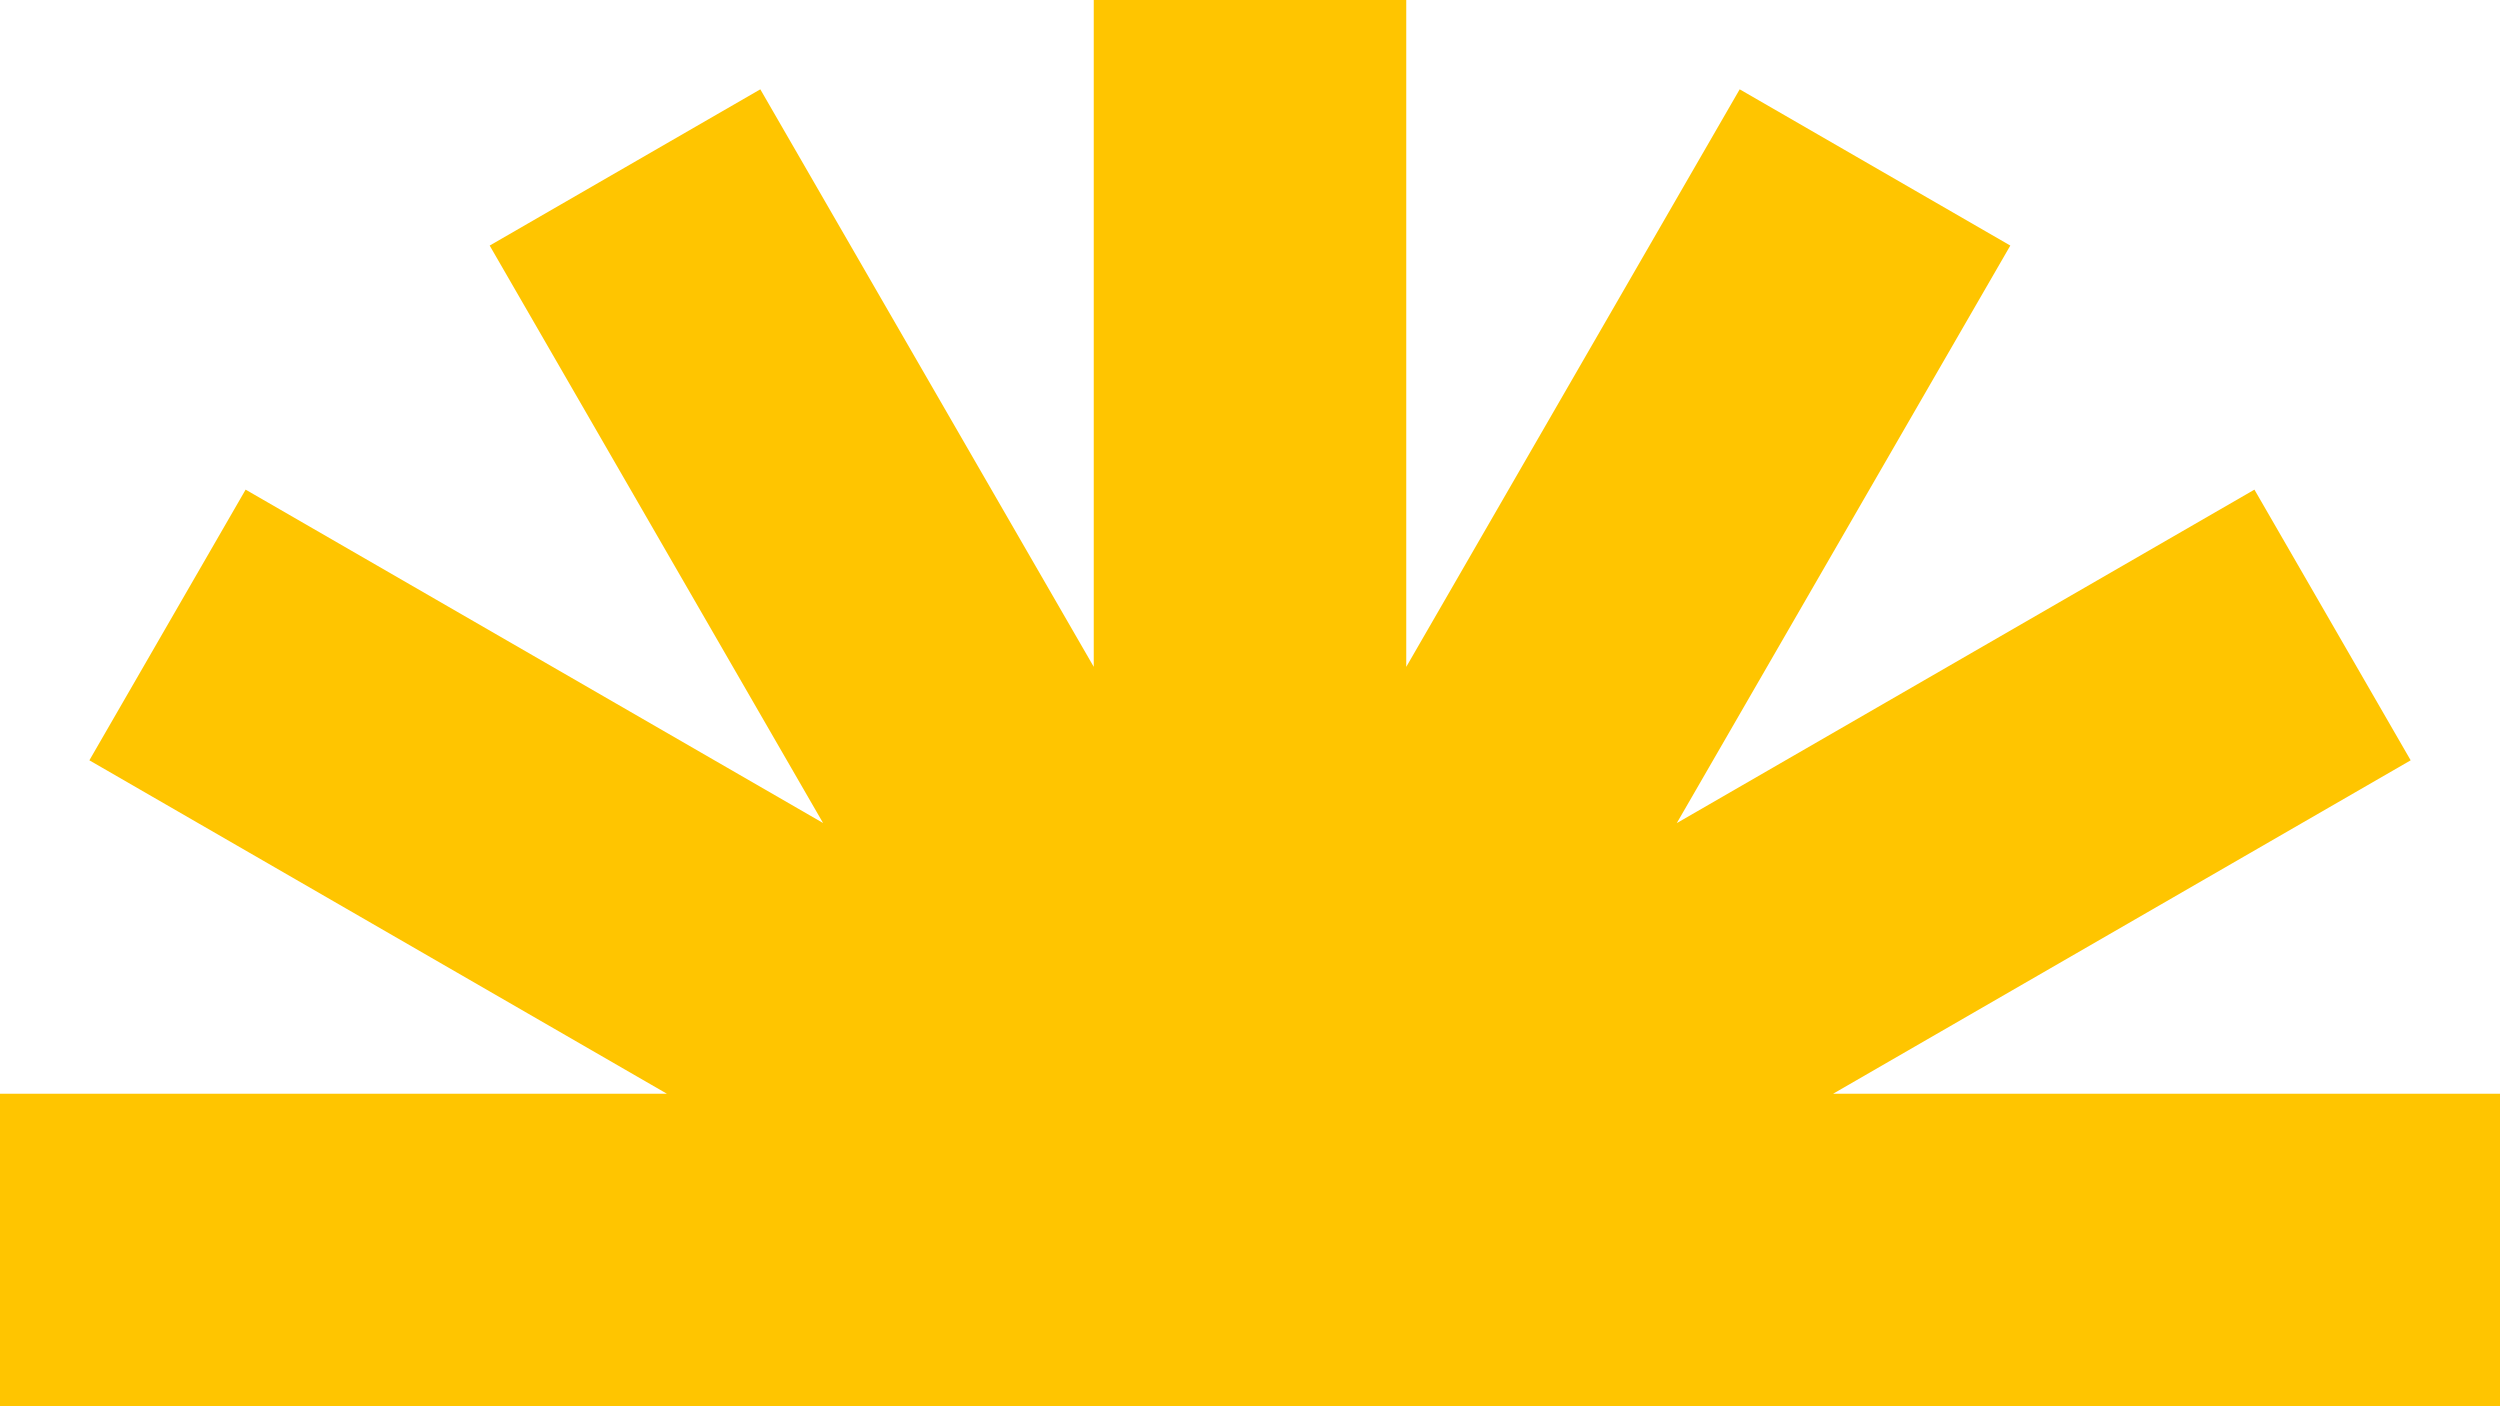 <svg width="48" height="27" viewBox="0 0 48 27" fill="none" xmlns="http://www.w3.org/2000/svg">
<path d="M27 12.804L33.402 1.715L38.598 4.715L32.194 15.804L43.285 9.401L46.285 14.598L35.195 21H48V27H0V21H12.805L1.716 14.598L4.716 9.401L15.803 15.802L9.402 4.715L14.598 1.715L21 12.803V0H27V12.804Z" fill="#FFC500"/>
</svg>
